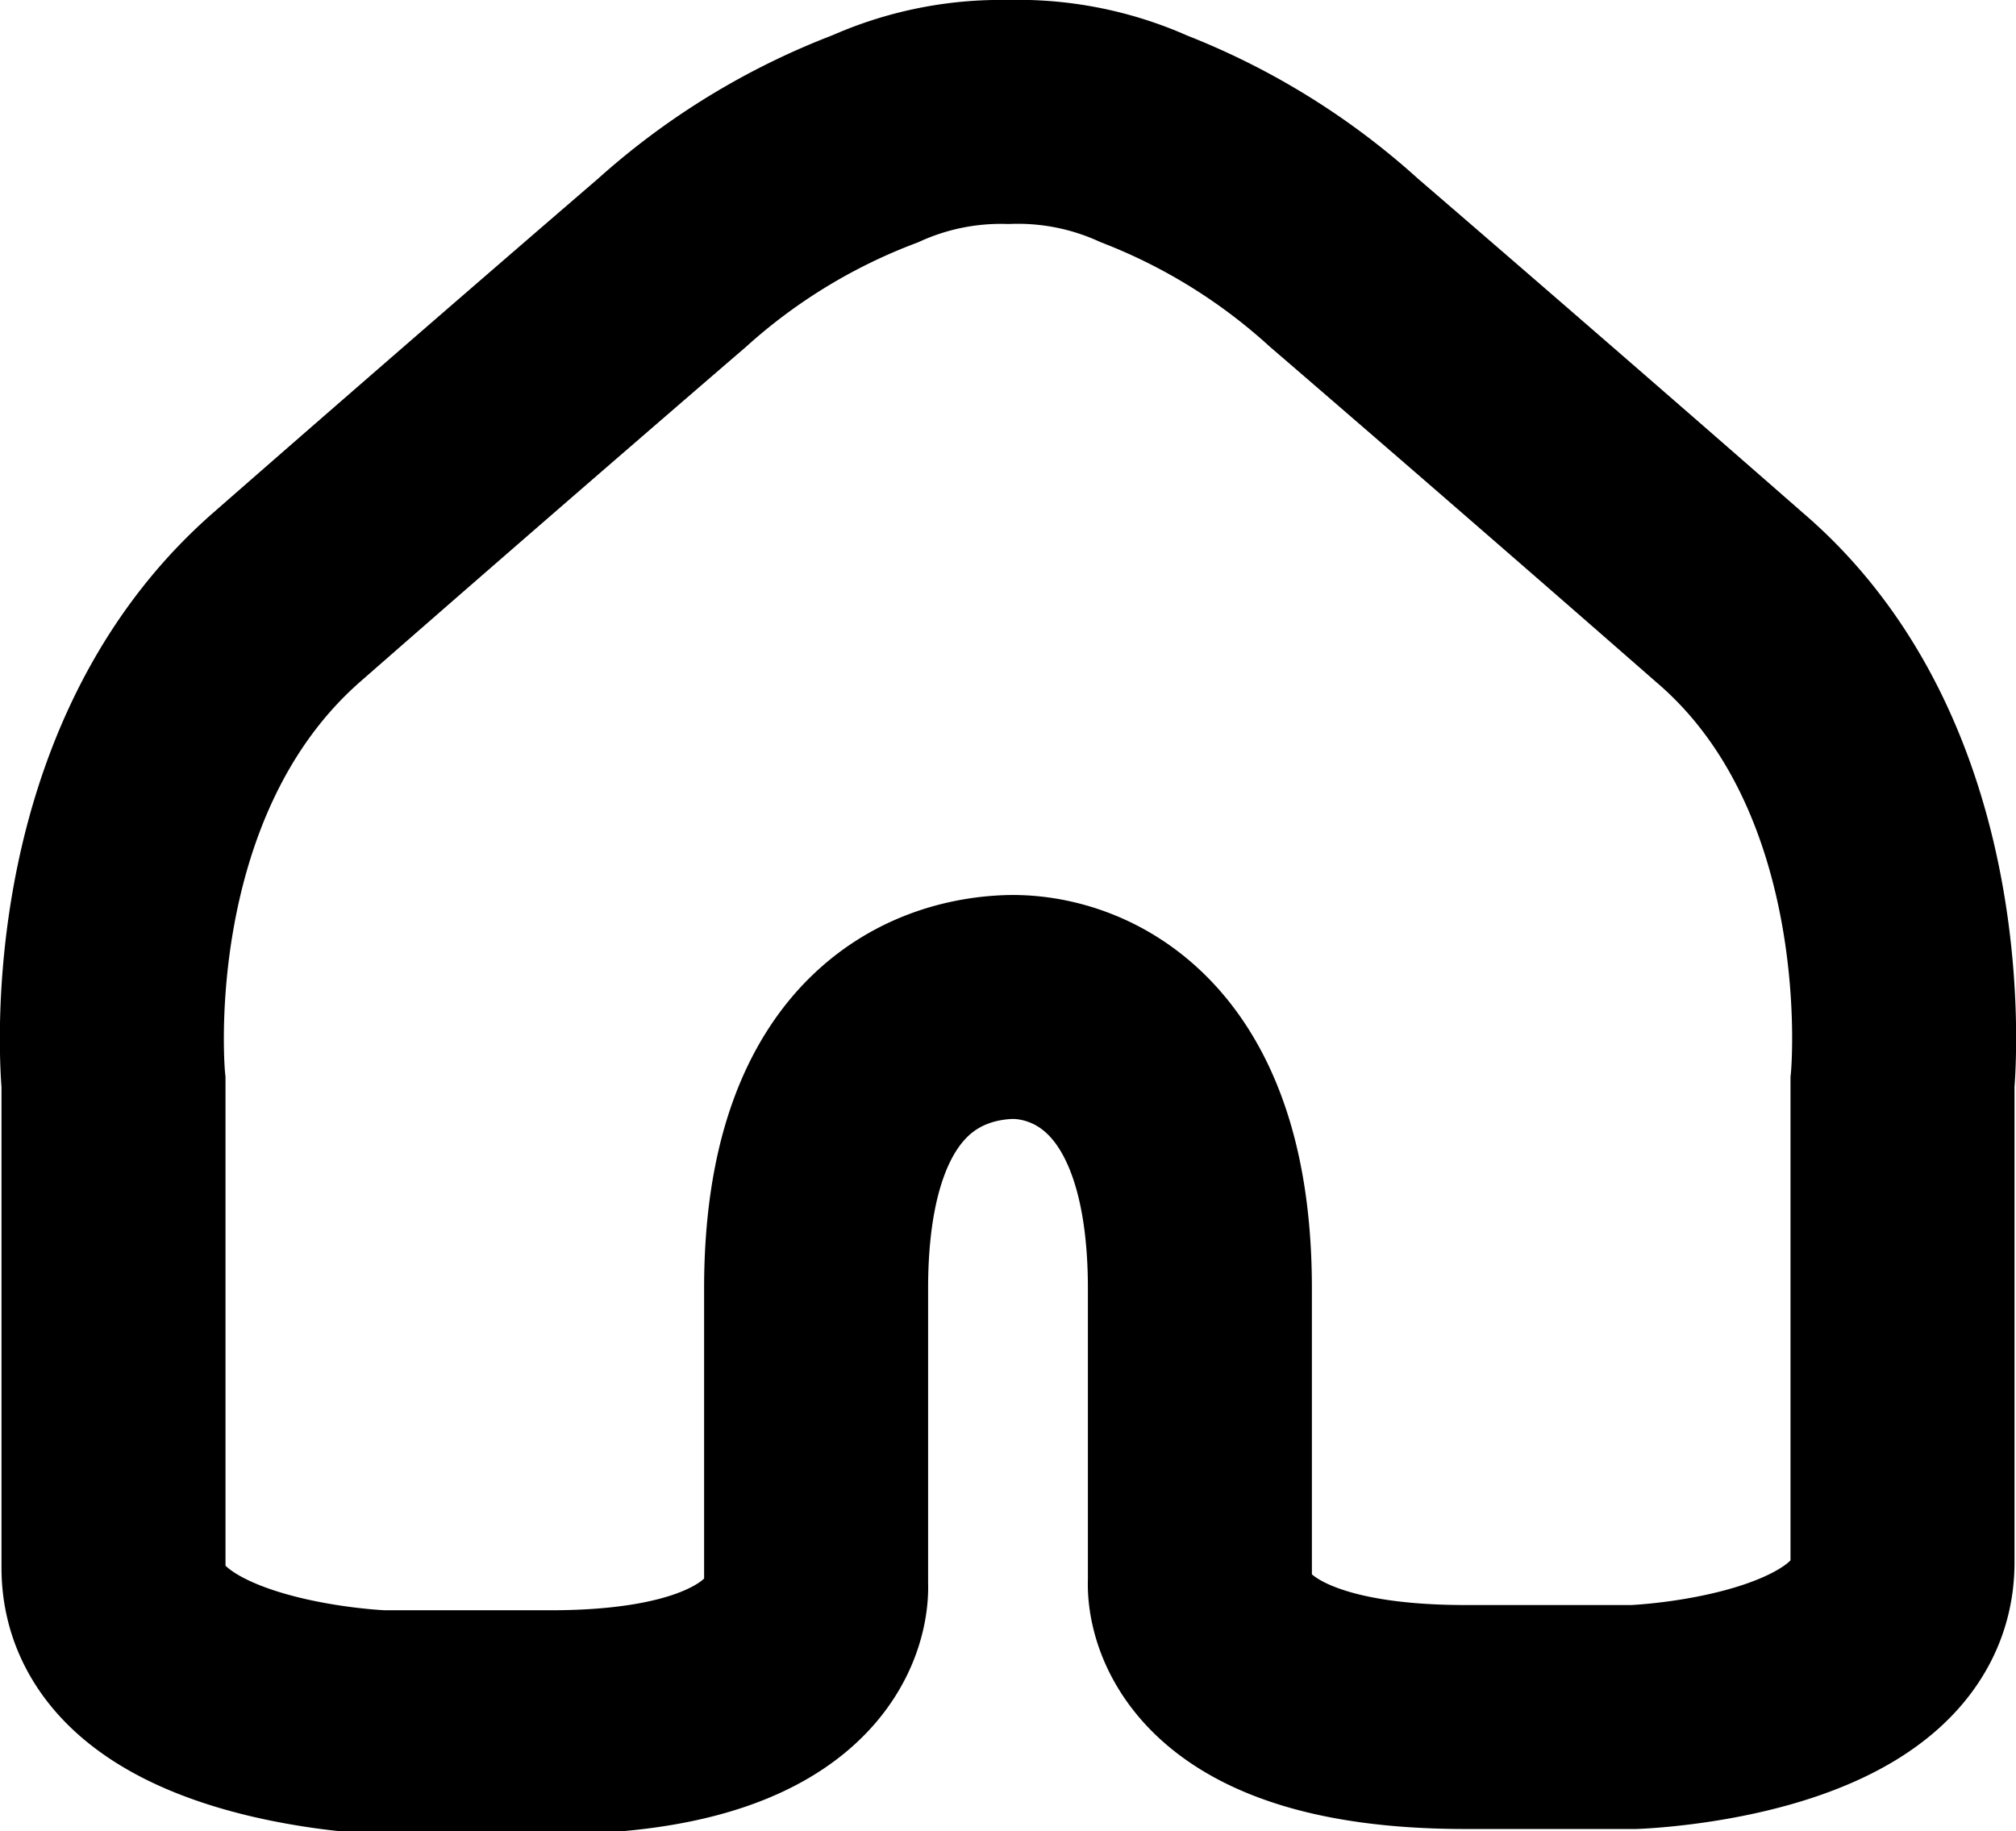 <svg xmlns="http://www.w3.org/2000/svg" viewBox="0 0 27 24.53"><defs><style>.cls-1,.cls-2{fill:none;}.cls-2{stroke:#000;stroke-miterlimit:10;stroke-width:3px;}</style></defs><g id="Layer_2" data-name="Layer 2"><g id="Layer_1-2" data-name="Layer 1"><g id="home_outline"><rect class="cls-1" x="1.5" y="0.27" width="24" height="24"/><path class="cls-2" d="M23.16,8C20.43,5.61,18,3.52,18,3.52a8.65,8.65,0,0,0-2.68-1.66A4.11,4.11,0,0,0,13.5,1.5a4.11,4.11,0,0,0-1.78.36A8.65,8.65,0,0,0,9,3.52S6.57,5.61,3.84,8,1.52,14.5,1.52,14.5V21c0,1.95,3.6,2.07,3.6,2.07H7.37c3.72,0,3.56-1.84,3.56-1.84V17.26c0-3.32,1.79-3.74,2.57-3.77s2.57.45,2.57,3.77v3.93S15.91,23,19.63,23h2.25s3.6-.12,3.6-2.07V14.5S25.89,10.33,23.16,8Z"/></g></g></g></svg>